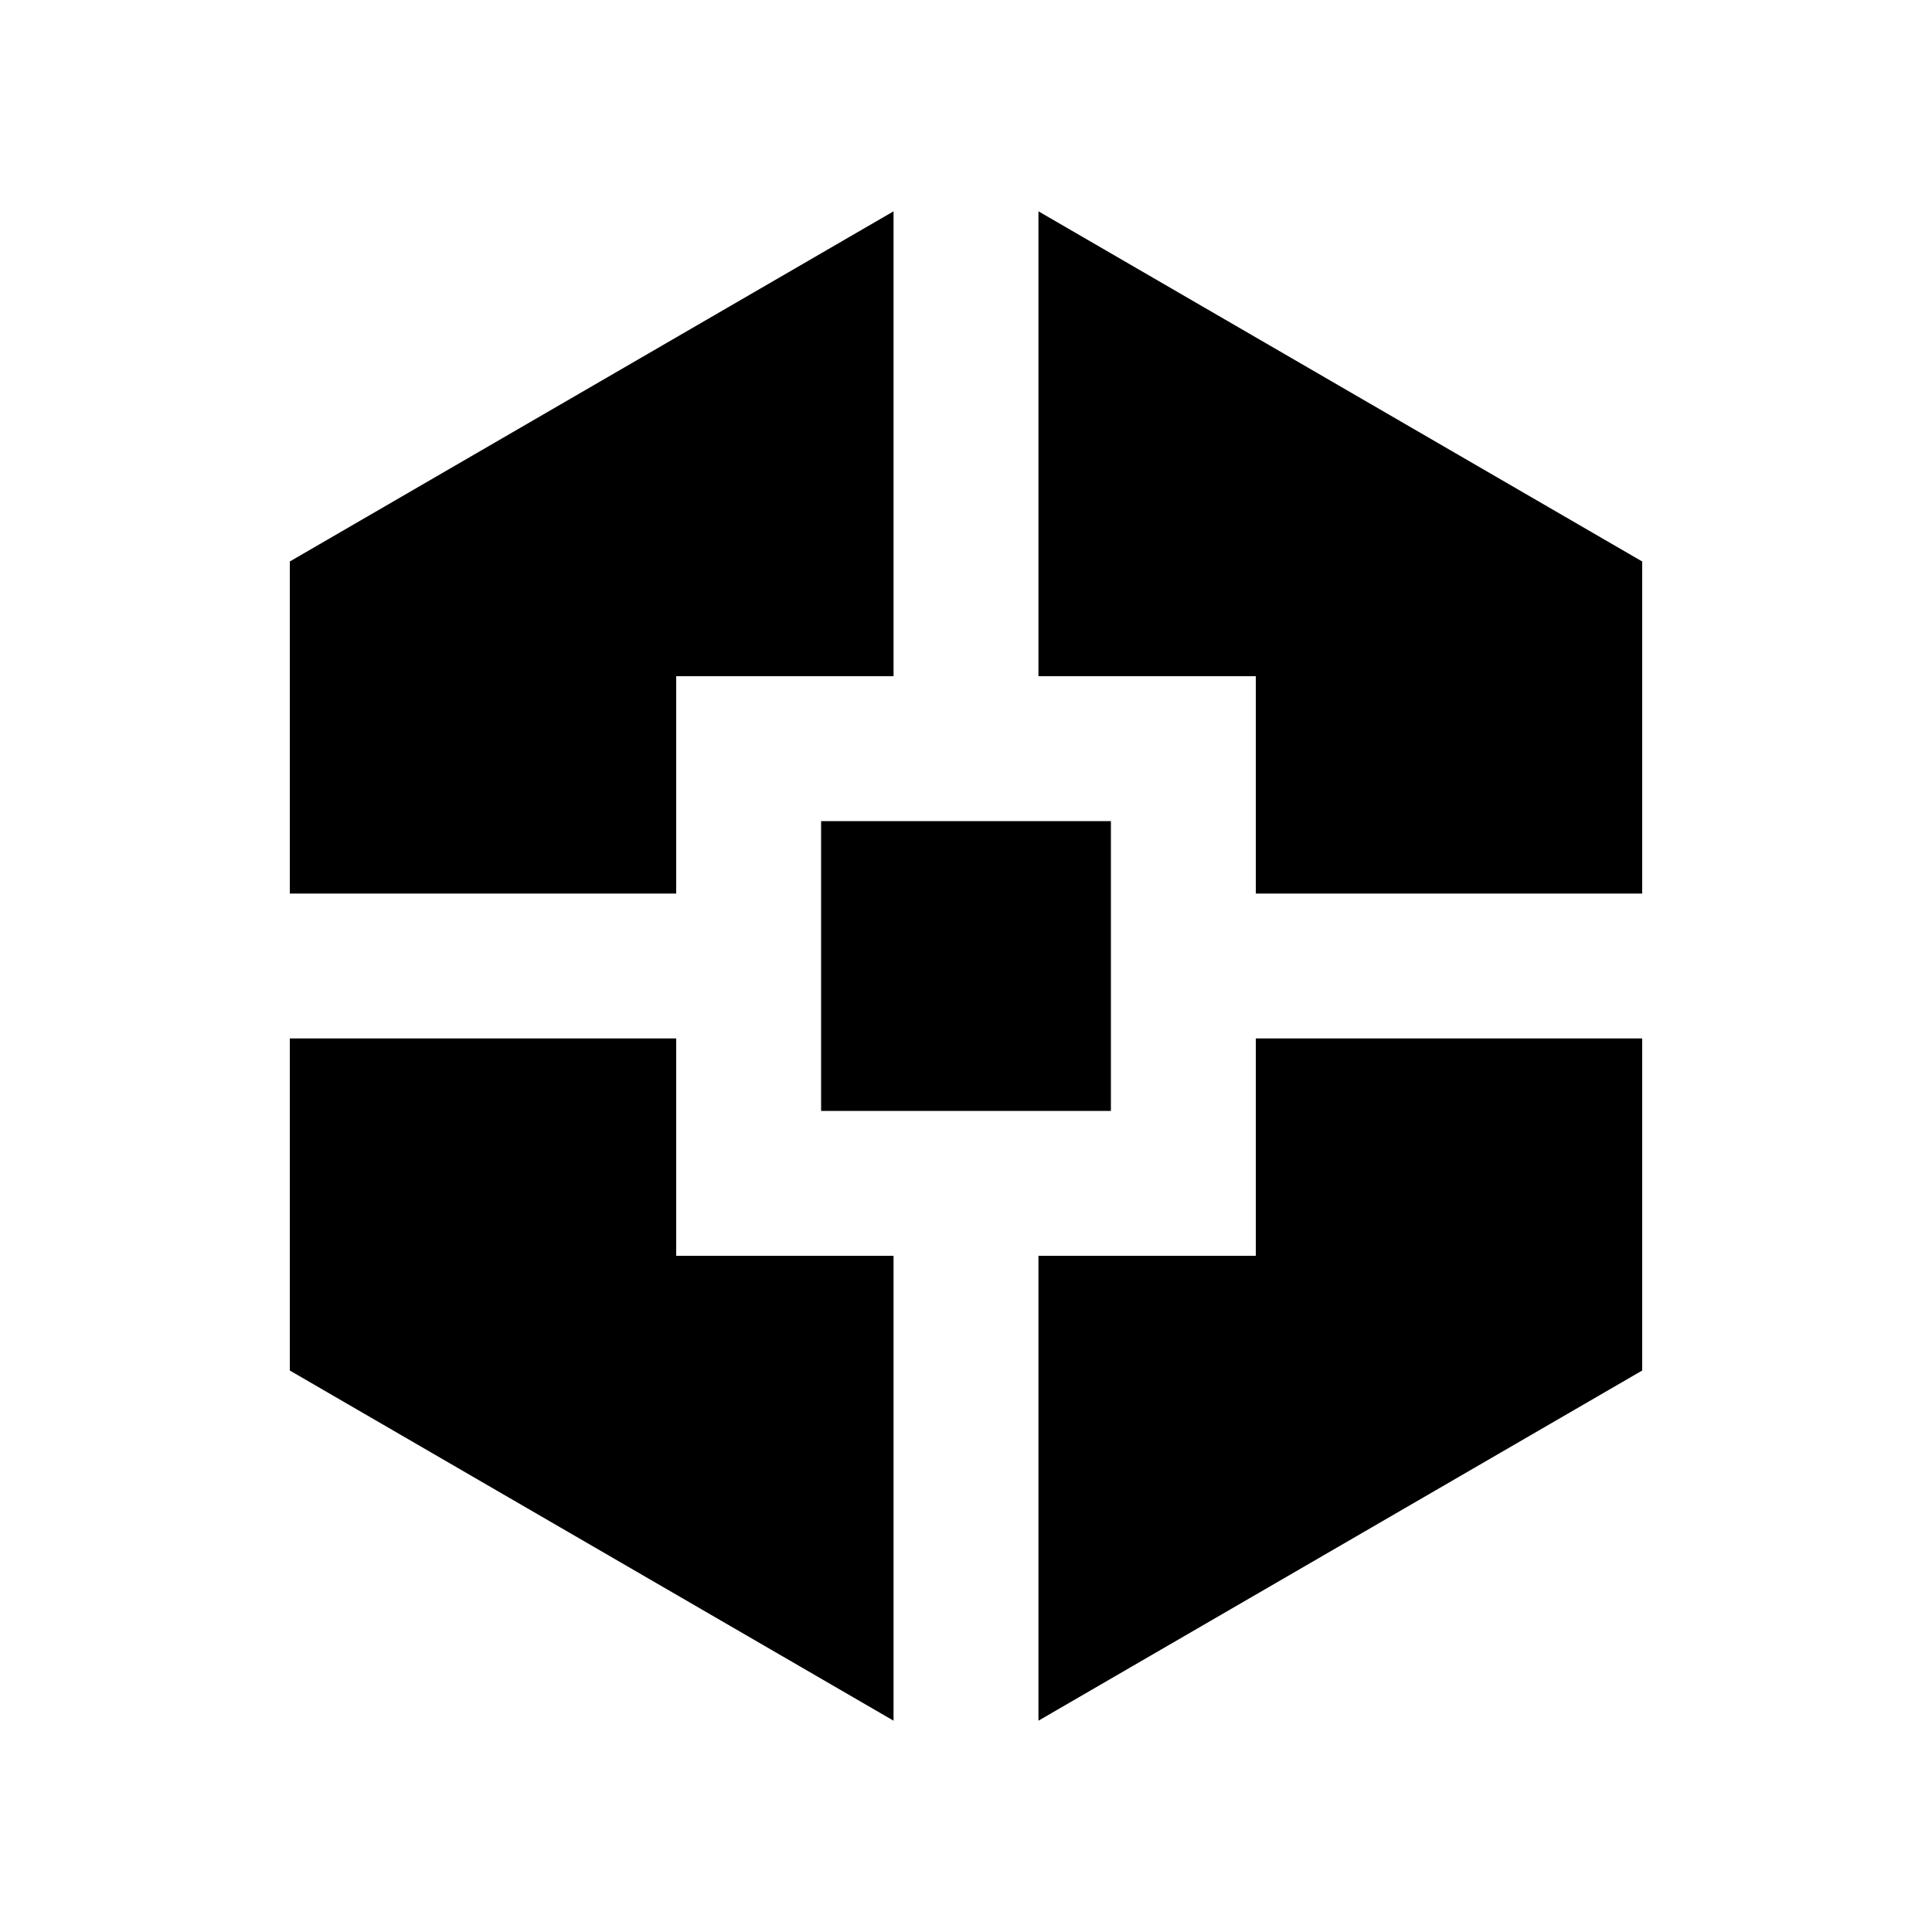 <svg xmlns="http://www.w3.org/2000/svg" height="20" viewBox="0 -960 960 960" width="20"><path d="M444-105 144-279v-165h192v108h108v231ZM144-516v-165l300-174v231H336v108H144Zm264 108v-144h144v144H408Zm108 303v-231h108v-108h192v165L516-105Zm108-411v-108H516v-231l300 174v165H624Z"/></svg>